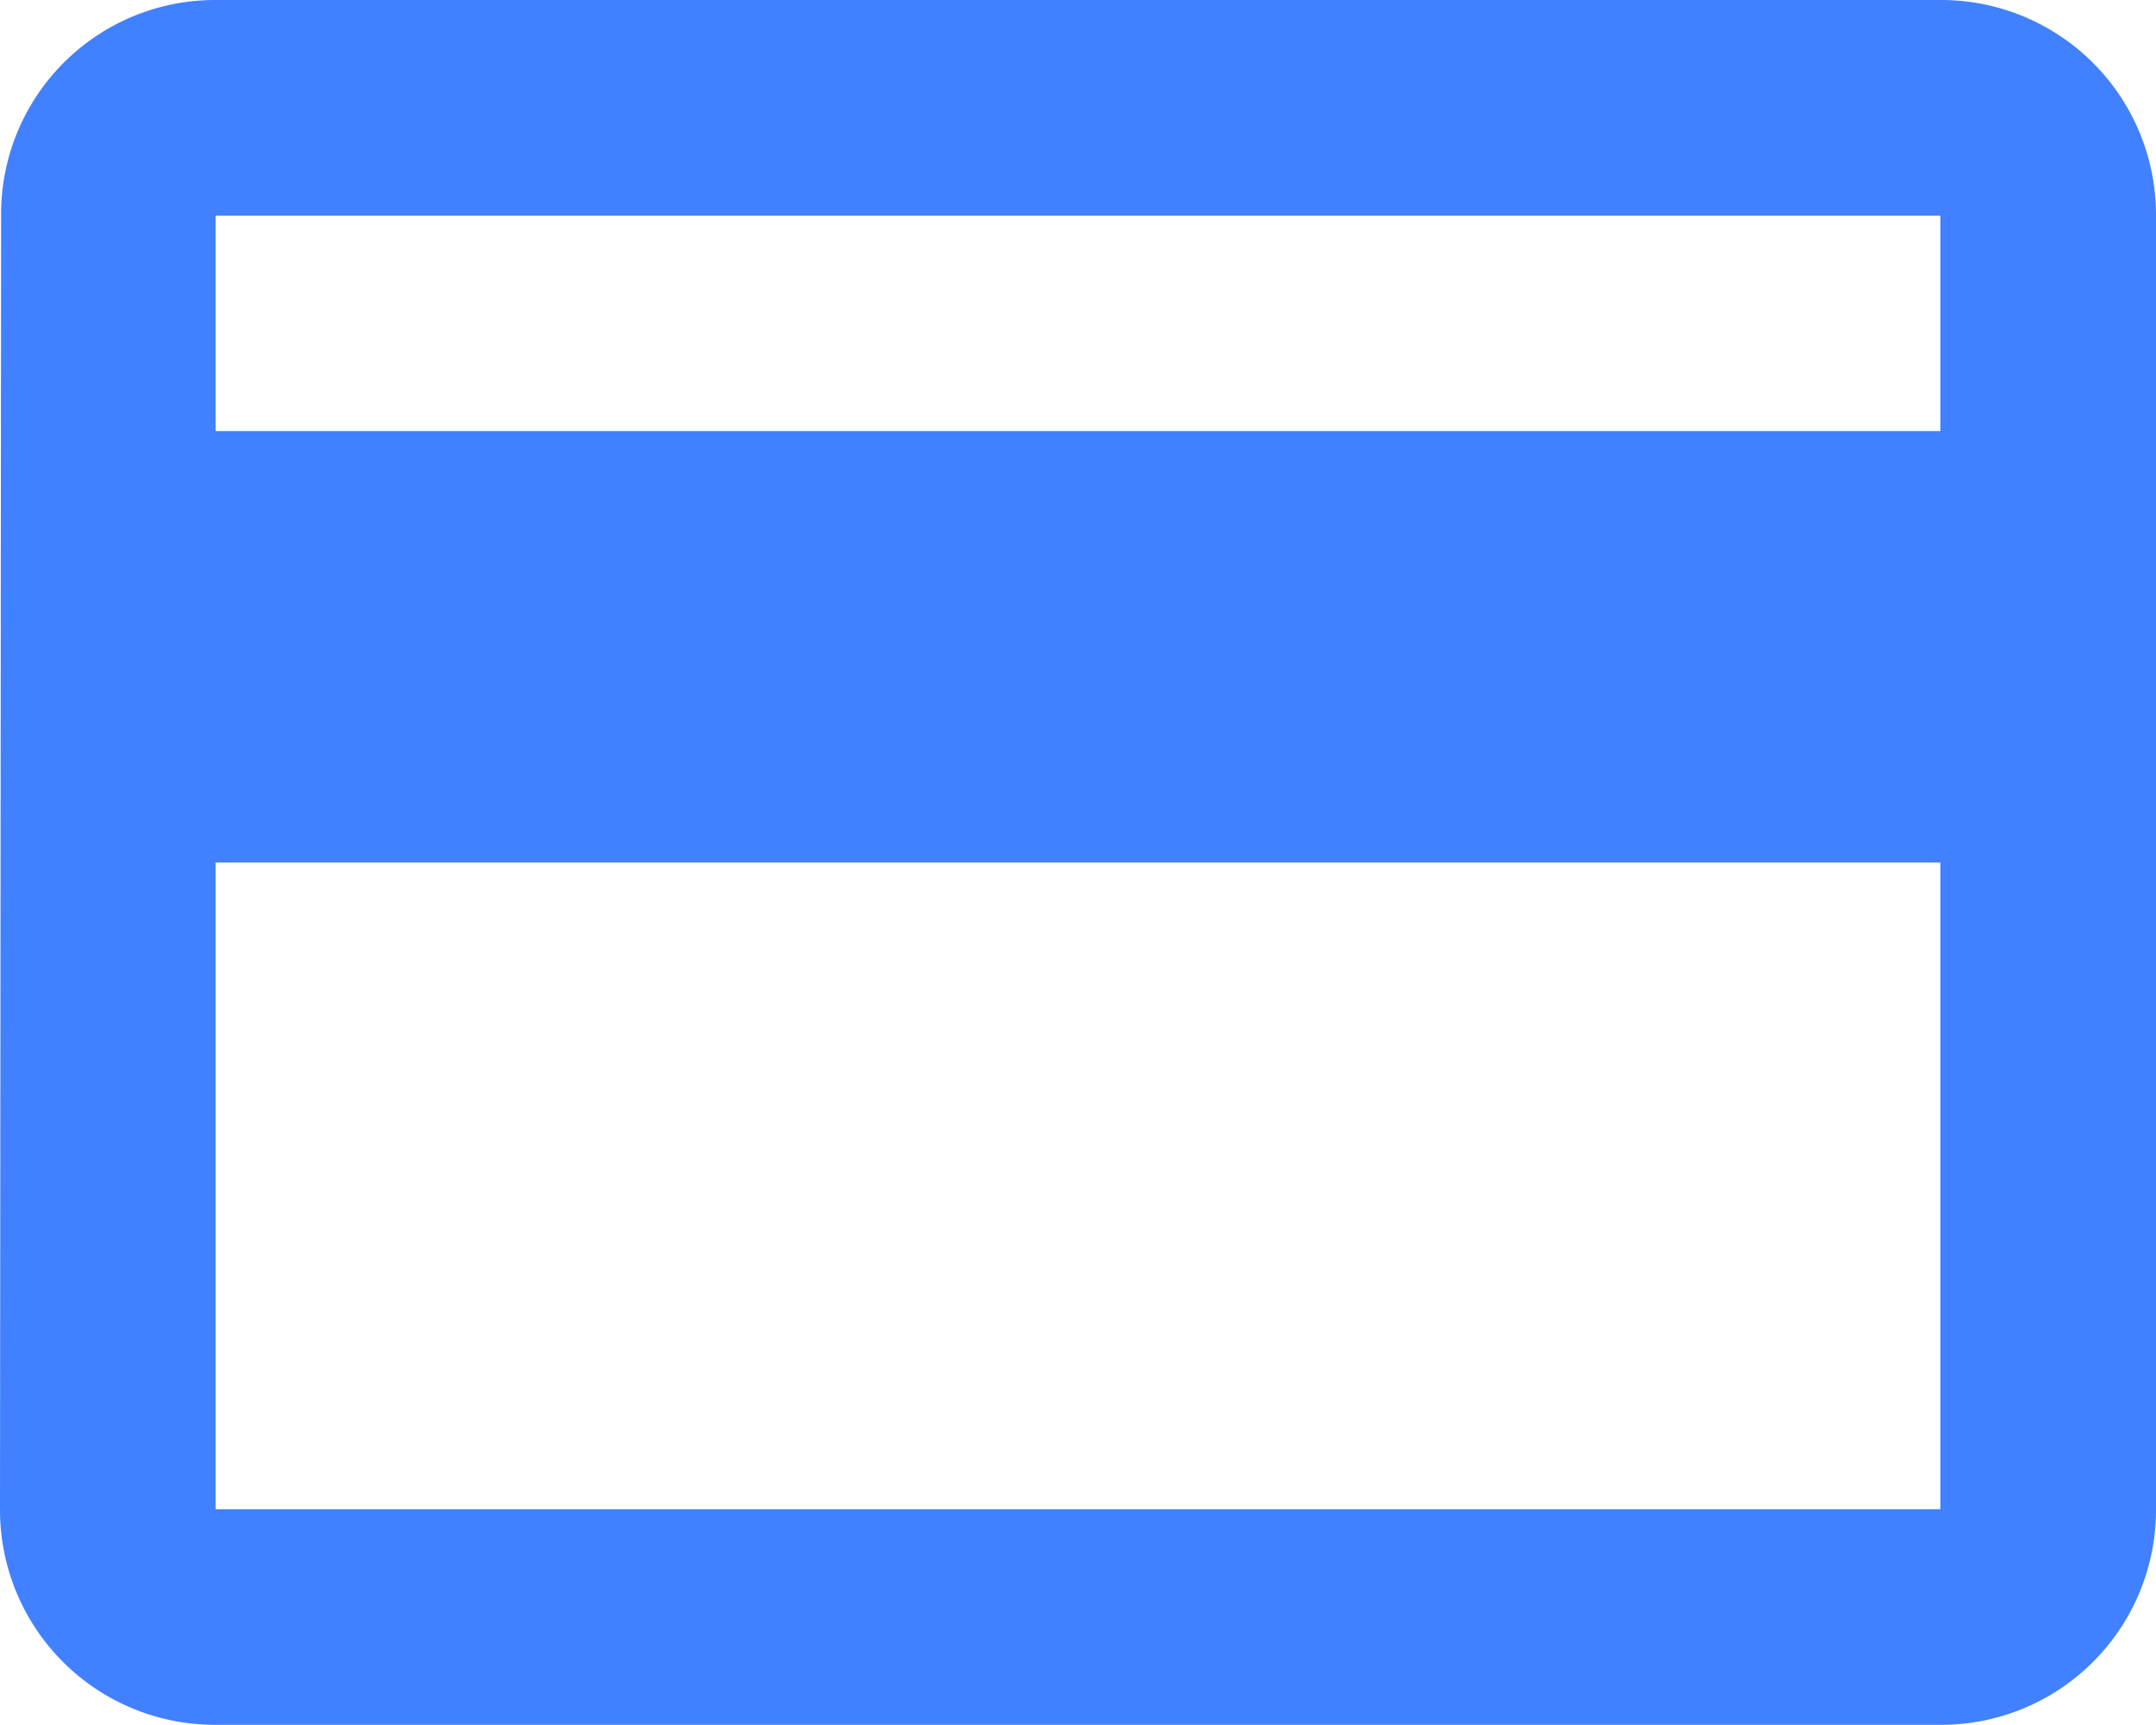 <svg xmlns="http://www.w3.org/2000/svg" width="56.292" height="45.033" viewBox="0 0 56.292 45.033">
  <path id="Icon-payment" d="M53.663,6H8.629a5.586,5.586,0,0,0-5.6,5.629L3,45.4a5.61,5.61,0,0,0,5.629,5.629H53.663A5.61,5.61,0,0,0,59.292,45.4V11.629A5.61,5.61,0,0,0,53.663,6Zm0,39.4H8.629V28.517H53.663Zm0-28.146H8.629V11.629H53.663Z" transform="translate(-3 -6)" fill="#4181ff"/>
</svg>
